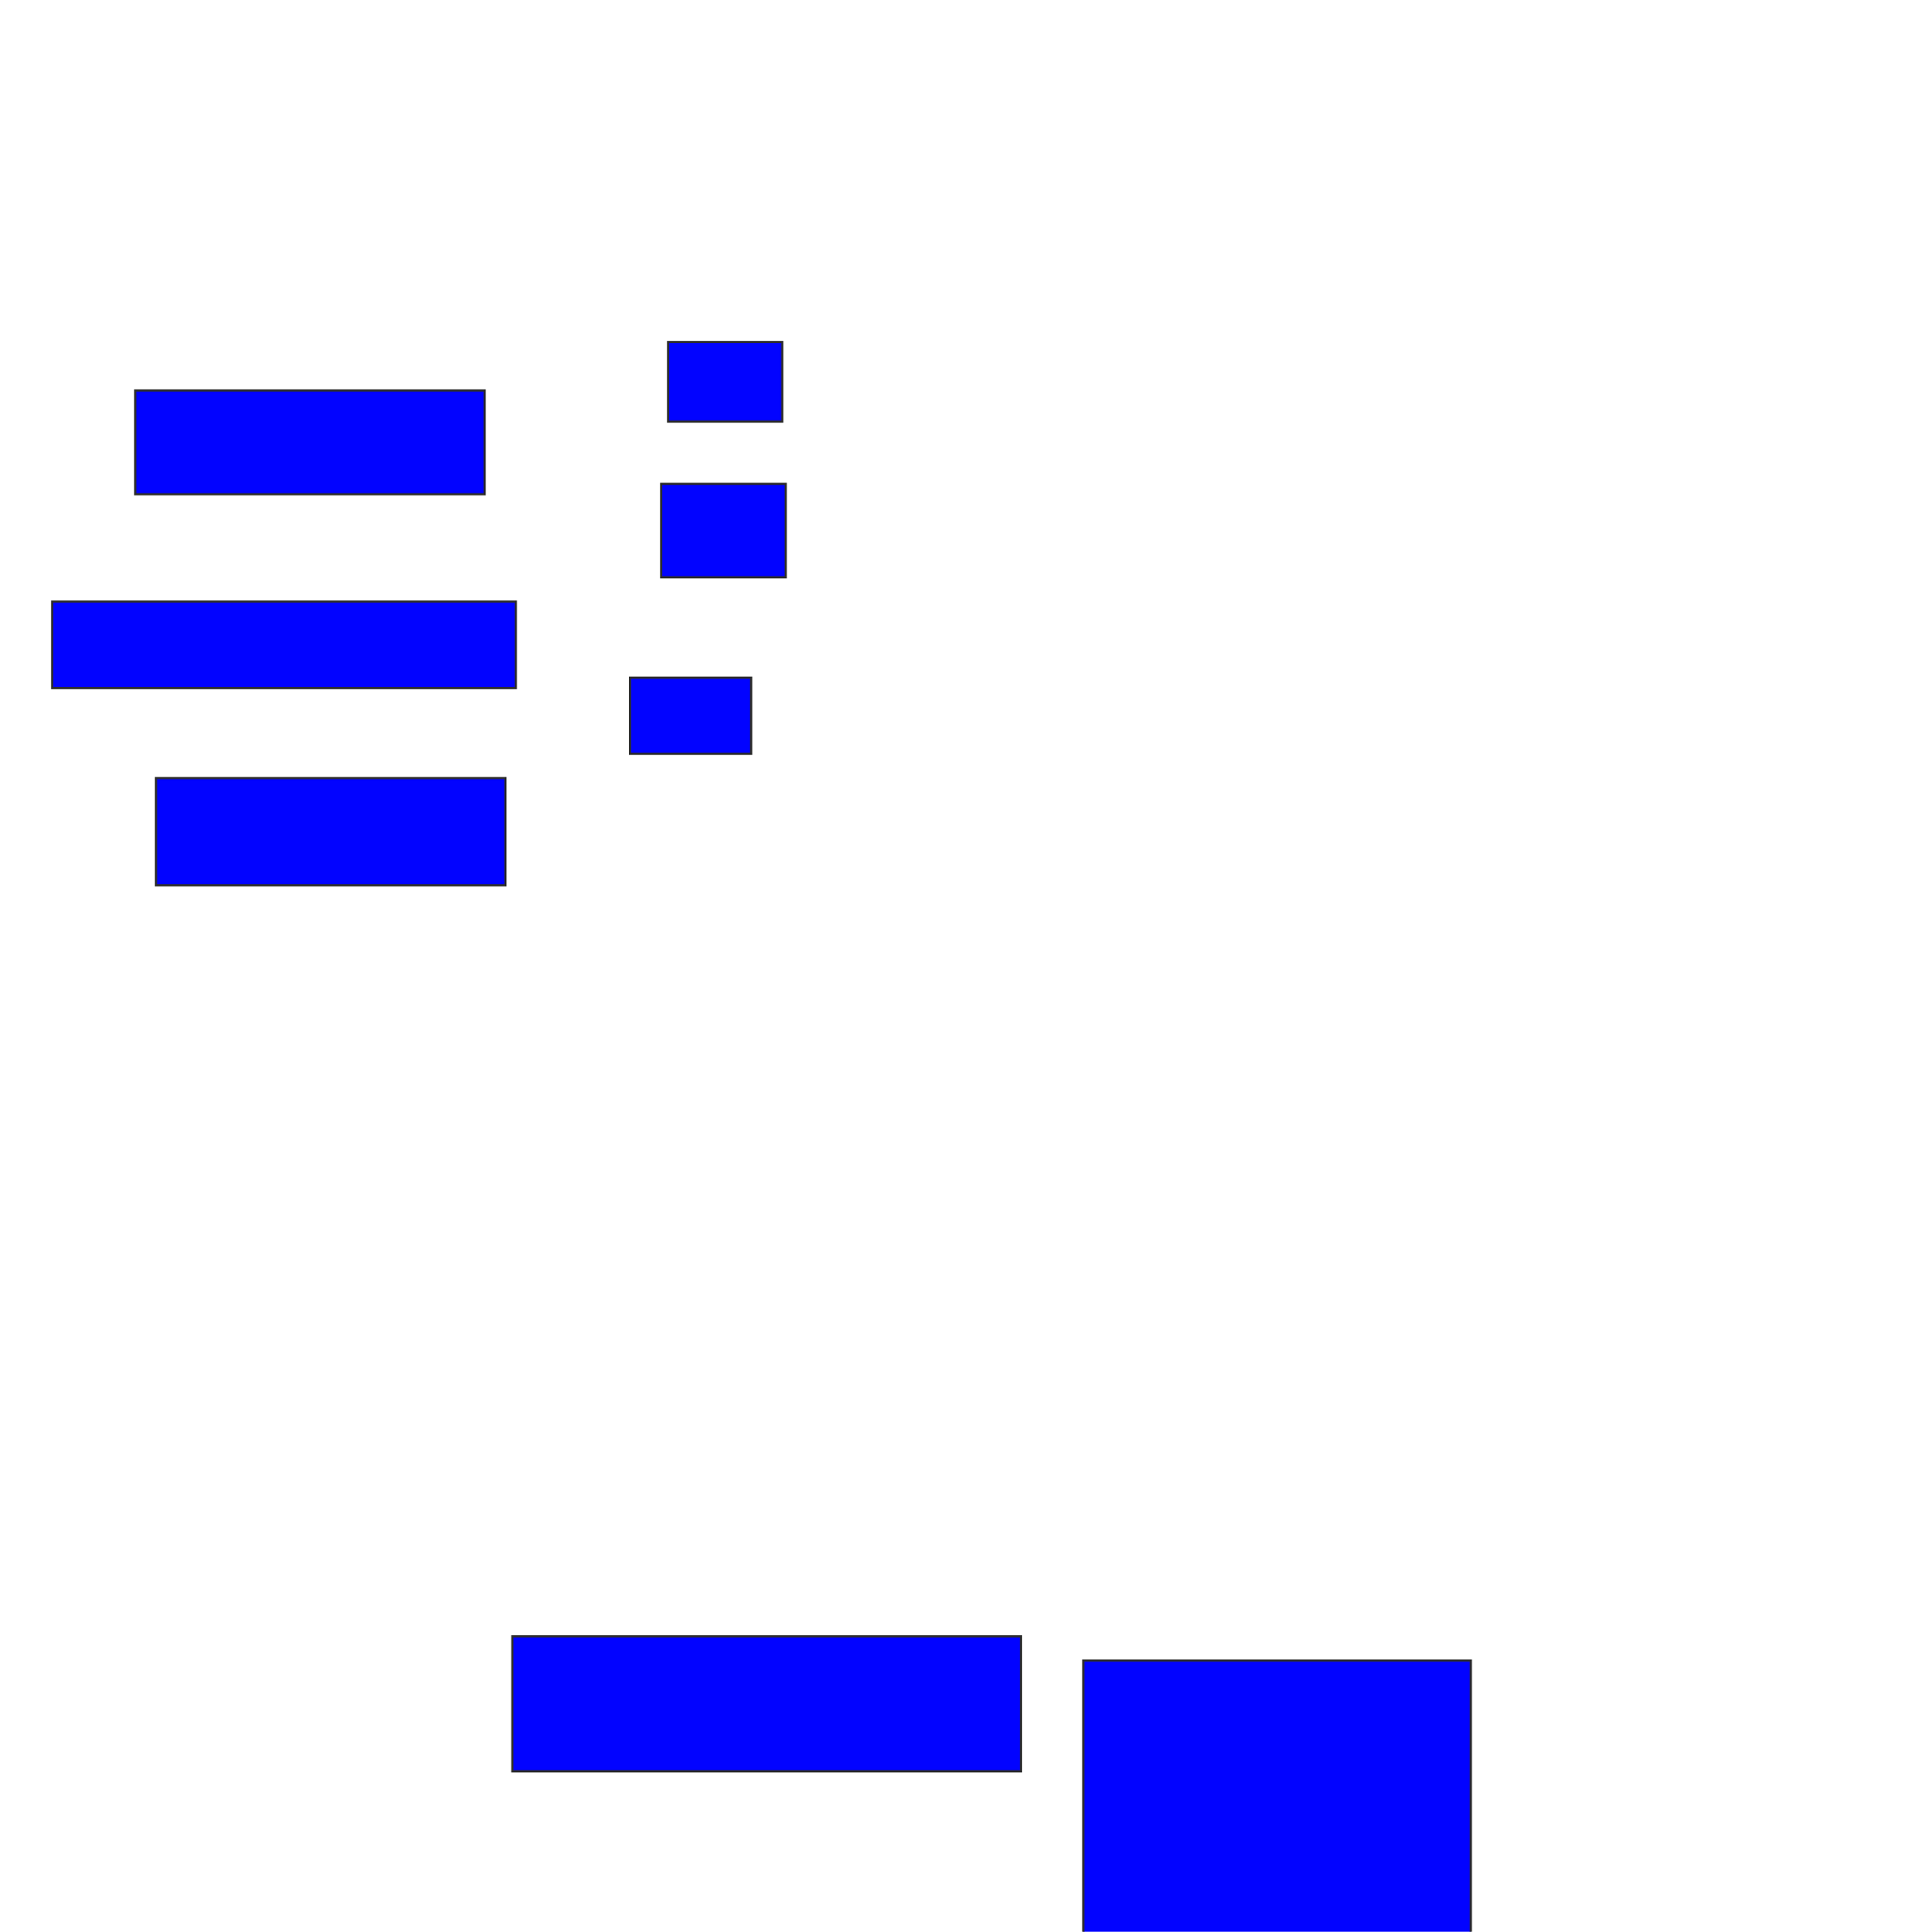 <svg xmlns="http://www.w3.org/2000/svg" width="884" height="886">
 <!-- Created with Image Occlusion Enhanced -->
 <g>
  <title>Labels</title>
 </g>
 <g>
  <title>Masks</title>
  <rect id="813146622bd64c818694481ee2f8f33e-ao-1" height="36.508" width="52.381" y="156.857" x="306.476" stroke="#2D2D2D" fill="#0203ff"/>
  <rect id="813146622bd64c818694481ee2f8f33e-ao-2" height="42.857" width="57.143" y="221.937" x="303.302" stroke="#2D2D2D" fill="#0203ff"/>
  <rect id="813146622bd64c818694481ee2f8f33e-ao-3" height="47.619" width="160.317" y="179.079" x="62.032" stroke="#2D2D2D" fill="#0203ff"/>
  <rect id="813146622bd64c818694481ee2f8f33e-ao-4" height="34.921" width="55.556" y="310.825" x="289.016" stroke="#2D2D2D" fill="#0203ff"/>
  
  <rect id="813146622bd64c818694481ee2f8f33e-ao-6" height="39.683" width="212.698" y="275.905" x="23.937" stroke="#2D2D2D" fill="#0203ff"/>
  <rect id="813146622bd64c818694481ee2f8f33e-ao-7" height="49.206" width="160.317" y="356.857" x="71.556" stroke="#2D2D2D" fill="#0203ff"/>
  <rect id="813146622bd64c818694481ee2f8f33e-ao-8" height="61.905" width="233.333" y="750.508" x="235.048" stroke="#2D2D2D" fill="#0203ff"/>
  <rect id="813146622bd64c818694481ee2f8f33e-ao-9" height="128.571" width="177.778" y="761.619" x="496.952" stroke="#2D2D2D" fill="#0203ff"/>
 </g>
</svg>